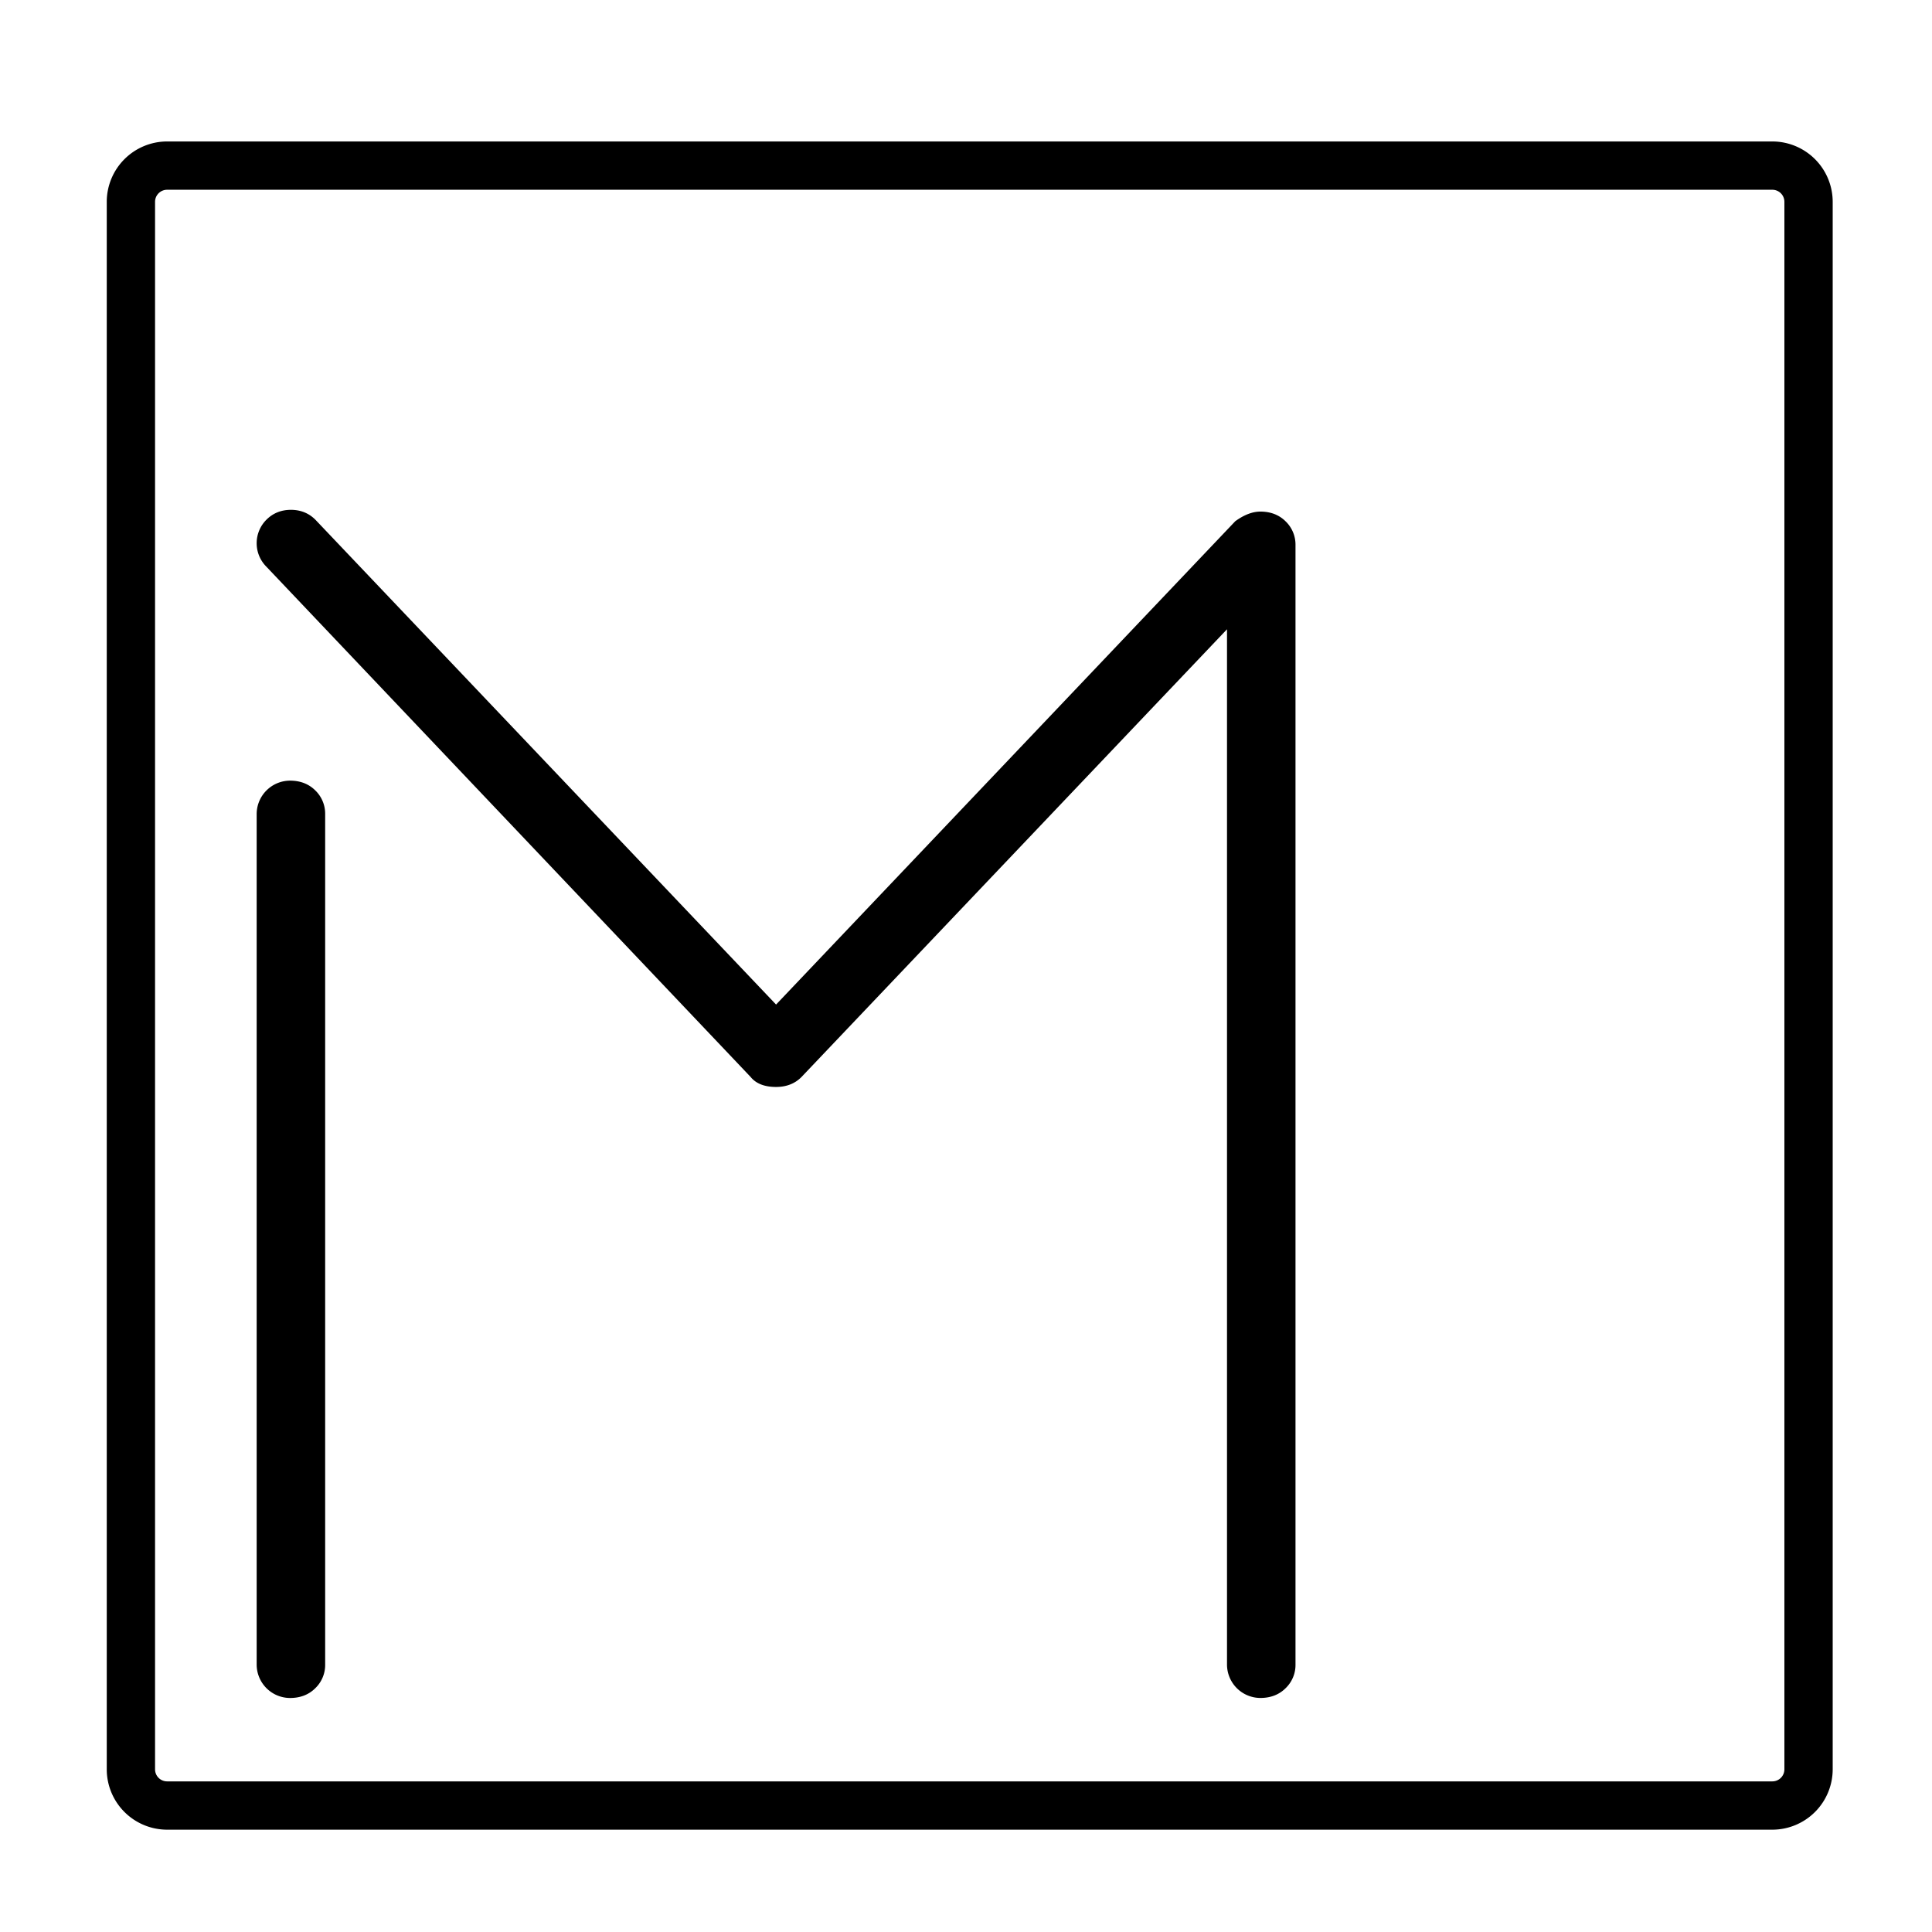 <svg id="Layer_1" data-name="Layer 1" xmlns="http://www.w3.org/2000/svg" viewBox="0 0 2000 2000"><defs><style>.cls-1{stroke:#000;stroke-miterlimit:10;stroke-width:8px;}</style></defs><title>marcelito</title><path d="M1834.71,196.44a12.49,12.49,0,0,1,12.49,12.49V1831.59a12.49,12.49,0,0,1-12.49,12.49H173a12.49,12.49,0,0,1-12.49-12.49V208.93A12.49,12.49,0,0,1,173,196.44H1834.71m0-50H173a62.56,62.56,0,0,0-62.49,62.49V1831.59A62.56,62.56,0,0,0,173,1894.08H1834.71a62.56,62.56,0,0,0,62.49-62.49V208.93a62.56,62.56,0,0,0-62.49-62.49Z"/><path class="cls-1" d="M1304.73,533.59q14.37,0,23.37,9a29.48,29.48,0,0,1,9,21.56v1159a29.42,29.42,0,0,1-9,21.57c-6,6-13.79,9-23.37,9a30.66,30.66,0,0,1-30.54-30.55V641.41l-447.44,470.8c-6,6-13.78,9-23.36,9-10.78,0-18.59-3-23.36-9L278.68,583.91a30.38,30.38,0,0,1,0-43.13q9-9,22.47-9t22.46,9l479.78,504.94,478-503.14C1289.74,536.6,1297.55,533.59,1304.73,533.59ZM300.25,812.12q14.36,0,23.36,9a29.51,29.51,0,0,1,9,21.57v880.49a29.42,29.42,0,0,1-9,21.57c-6,6-13.79,9-23.36,9a30.66,30.66,0,0,1-30.55-30.55V842.67a30.66,30.66,0,0,1,30.55-30.55Z"/></svg>